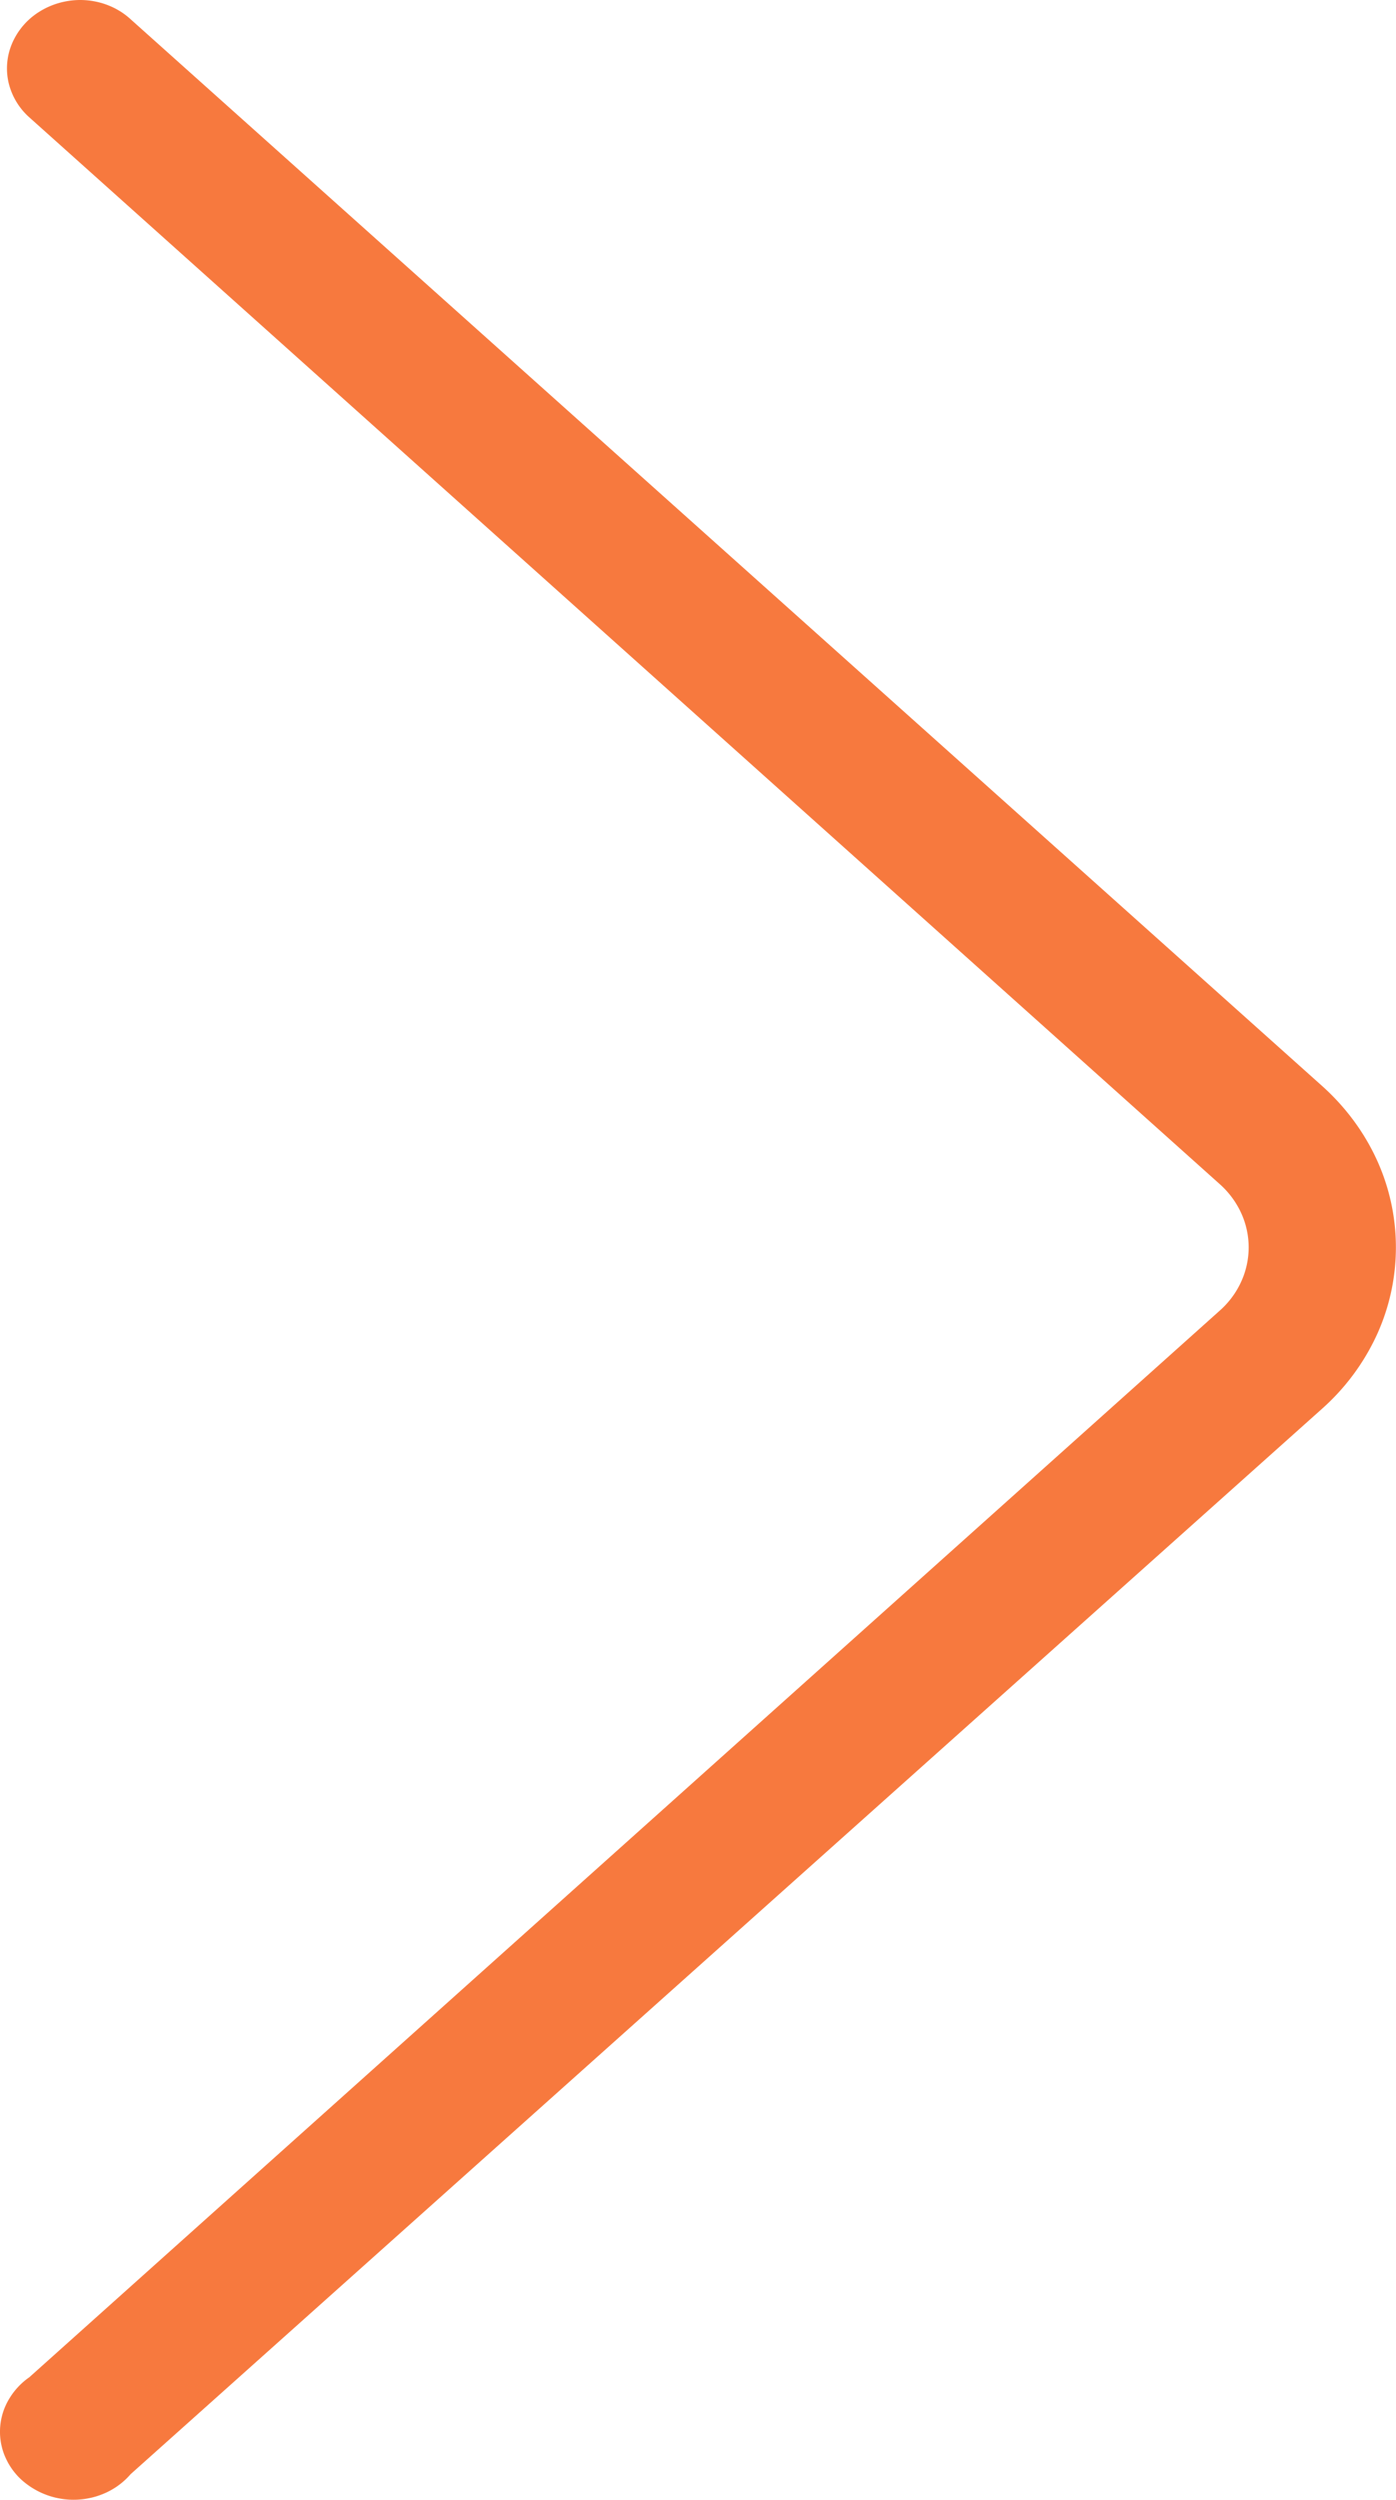 <svg width="19" height="34" fill="none" xmlns="http://www.w3.org/2000/svg"><path d="M1.085 0c.26-.001.509.093.693.262L17.994 14.77c.318.285.571.626.744 1.003a2.859 2.859 0 010 2.385 3.053 3.053 0 01-.744 1.002L1.778 33.651a.986.986 0 01-.325.247 1.06 1.06 0 01-1.171-.18.92.92 0 01-.223-.33.864.864 0 01.065-.76.95.95 0 01.275-.295l16.204-14.509c.125-.111.223-.245.29-.392a1.121 1.121 0 000-.933 1.196 1.196 0 00-.29-.392L.4 1.597a.914.914 0 01-.283-.472.867.867 0 01.05-.54A.946.946 0 01.53.163C.693.059.886.002 1.085 0z" fill="#F7793E"/></svg>